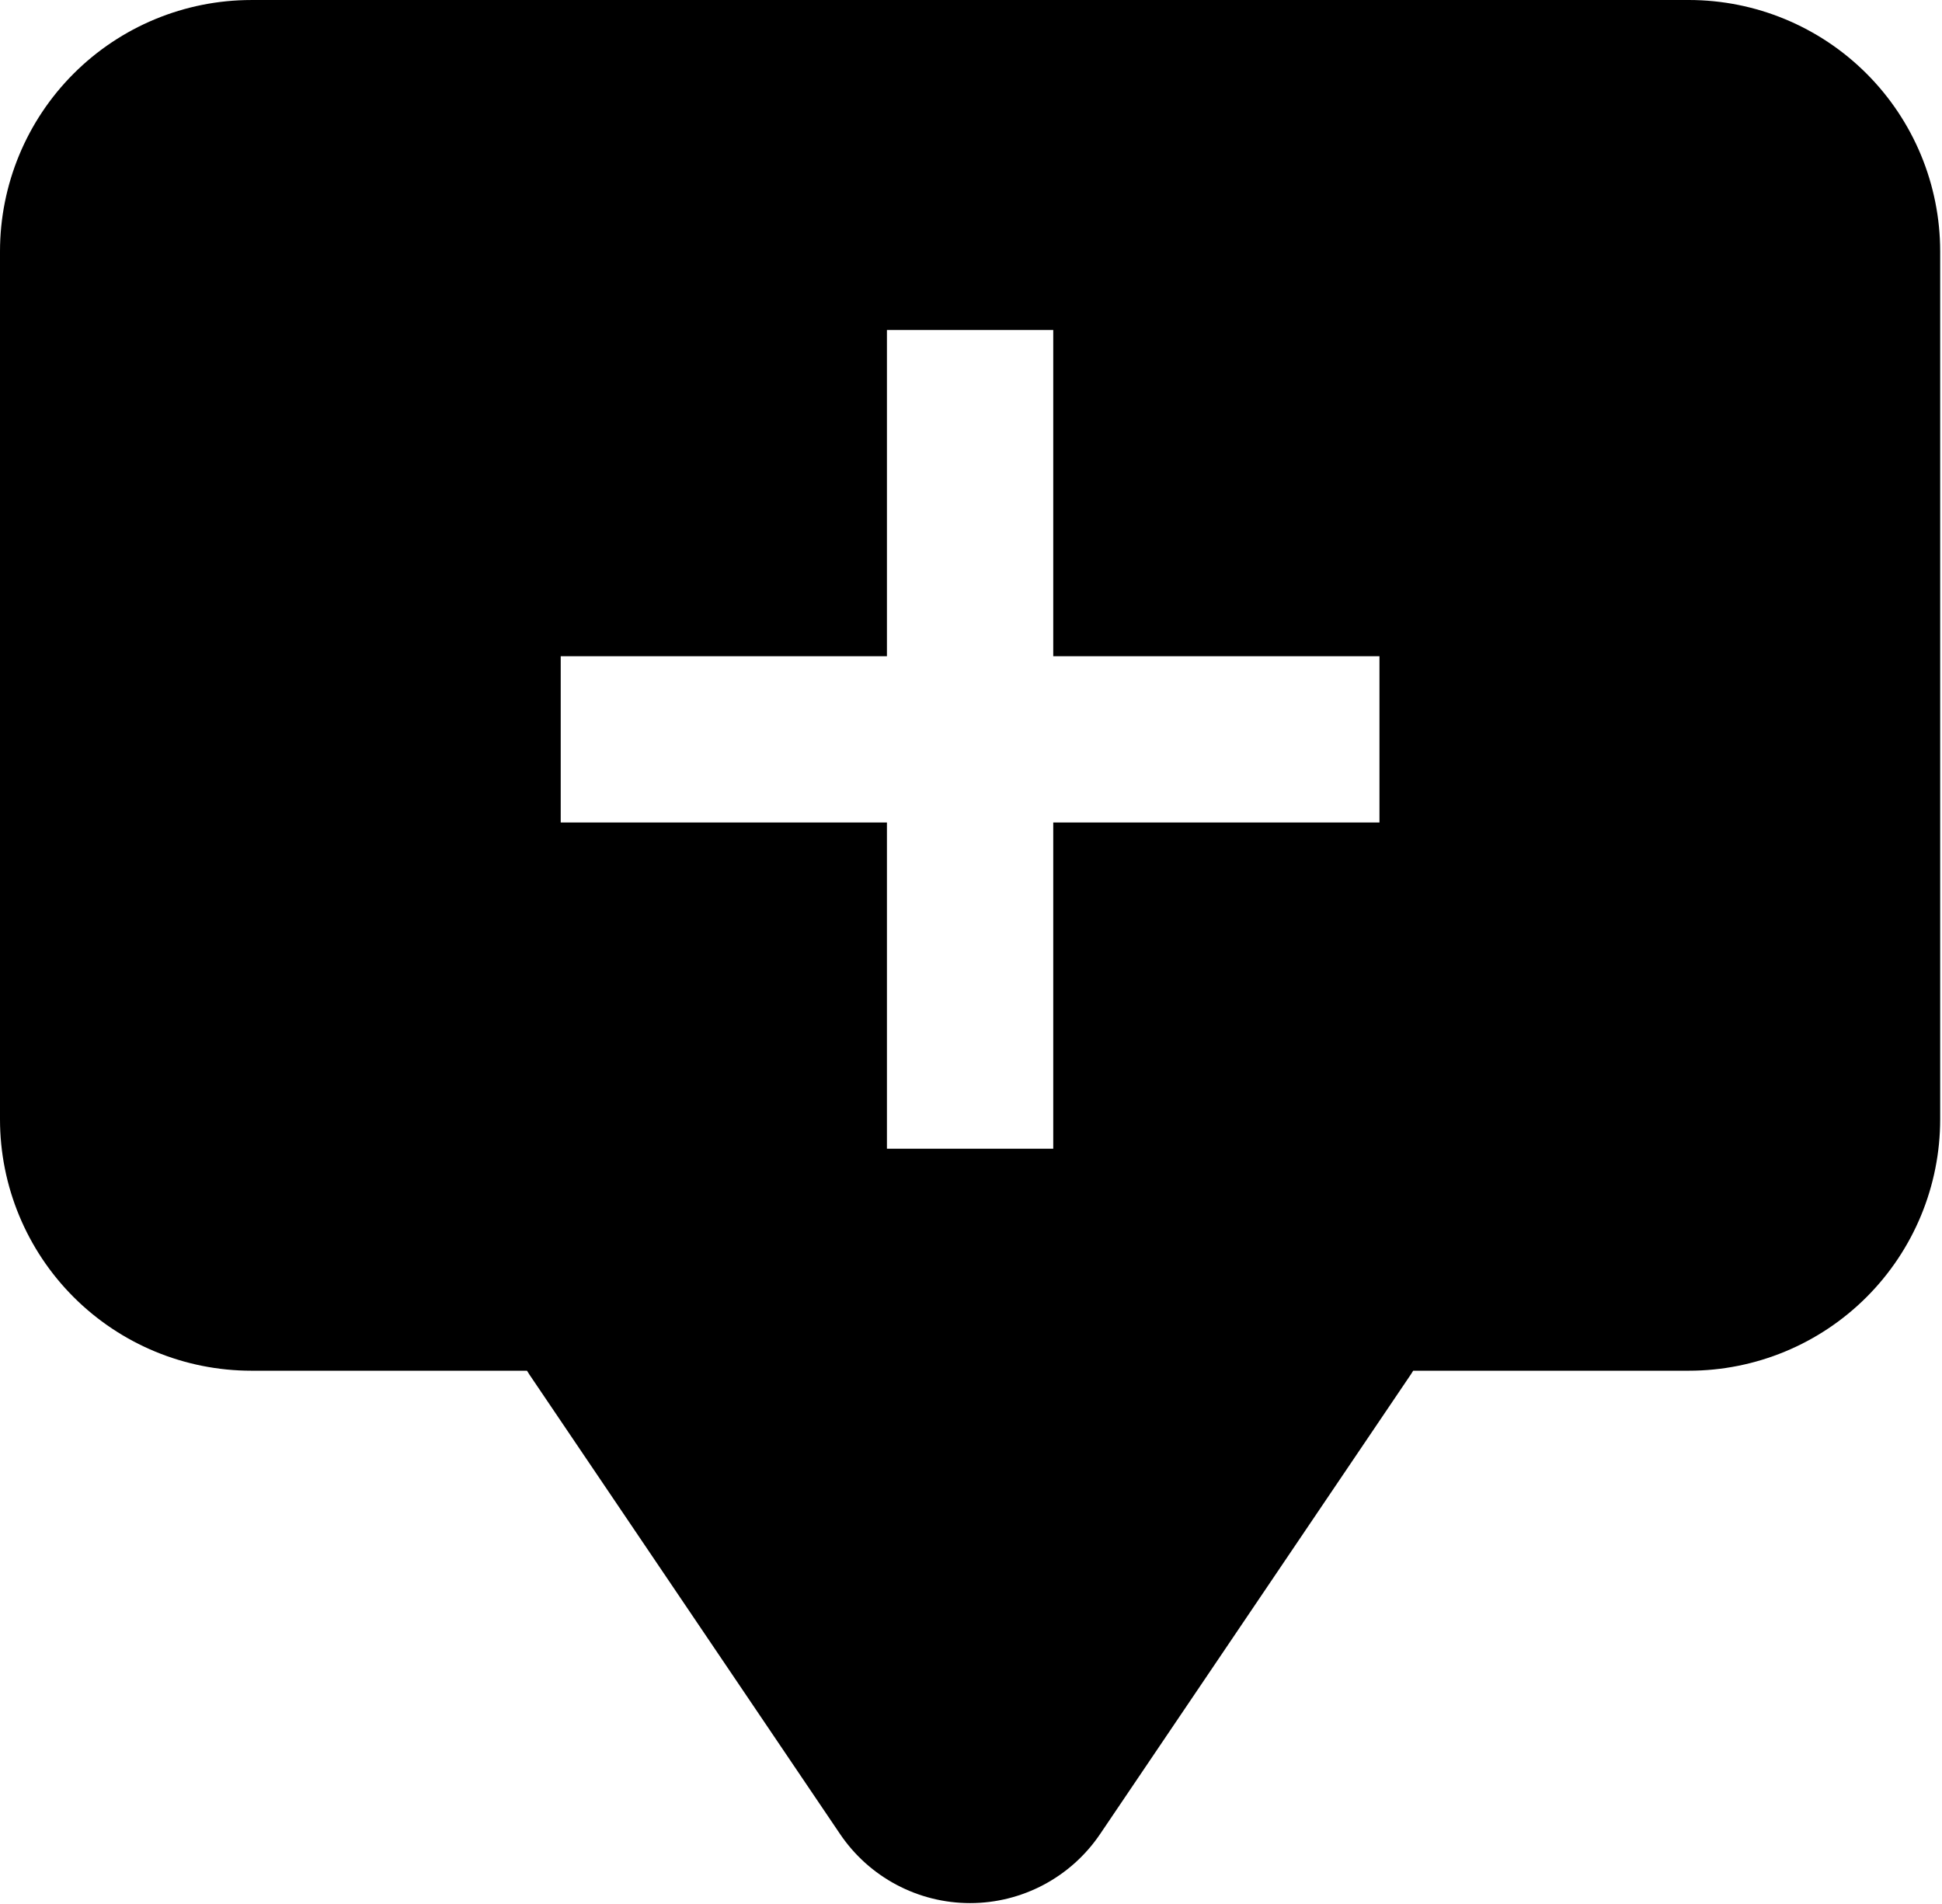 <svg width="710" height="696" viewBox="0 0 710 696" fill="none" xmlns="http://www.w3.org/2000/svg">
<path d="M617.427 0.005H91.907C67.532 0.005 44.157 9.687 26.917 26.922C9.683 44.157 0 67.537 0 91.912V409.219V409.213C0 433.588 9.682 456.968 26.917 474.203C44.157 491.437 67.532 501.12 91.907 501.12H192.667C192.943 501.552 193.187 501.99 193.479 502.417L307.13 670.51C317.802 686.297 335.614 695.756 354.666 695.756C373.718 695.756 391.53 686.297 402.202 670.51L515.853 502.417C516.144 501.99 516.389 501.552 516.665 501.12H617.425C641.8 501.12 665.18 491.438 682.414 474.203C699.649 456.968 709.332 433.588 709.332 409.213V91.907C709.332 67.532 699.649 44.152 682.414 26.917C665.174 9.683 641.8 0 617.425 0L617.427 0.005ZM504.333 300.699H385.068V419.964H324.265V300.699H205V239.896H324.265V120.631H385.068V239.896H504.333V300.699Z" fill="black"/>
</svg>
